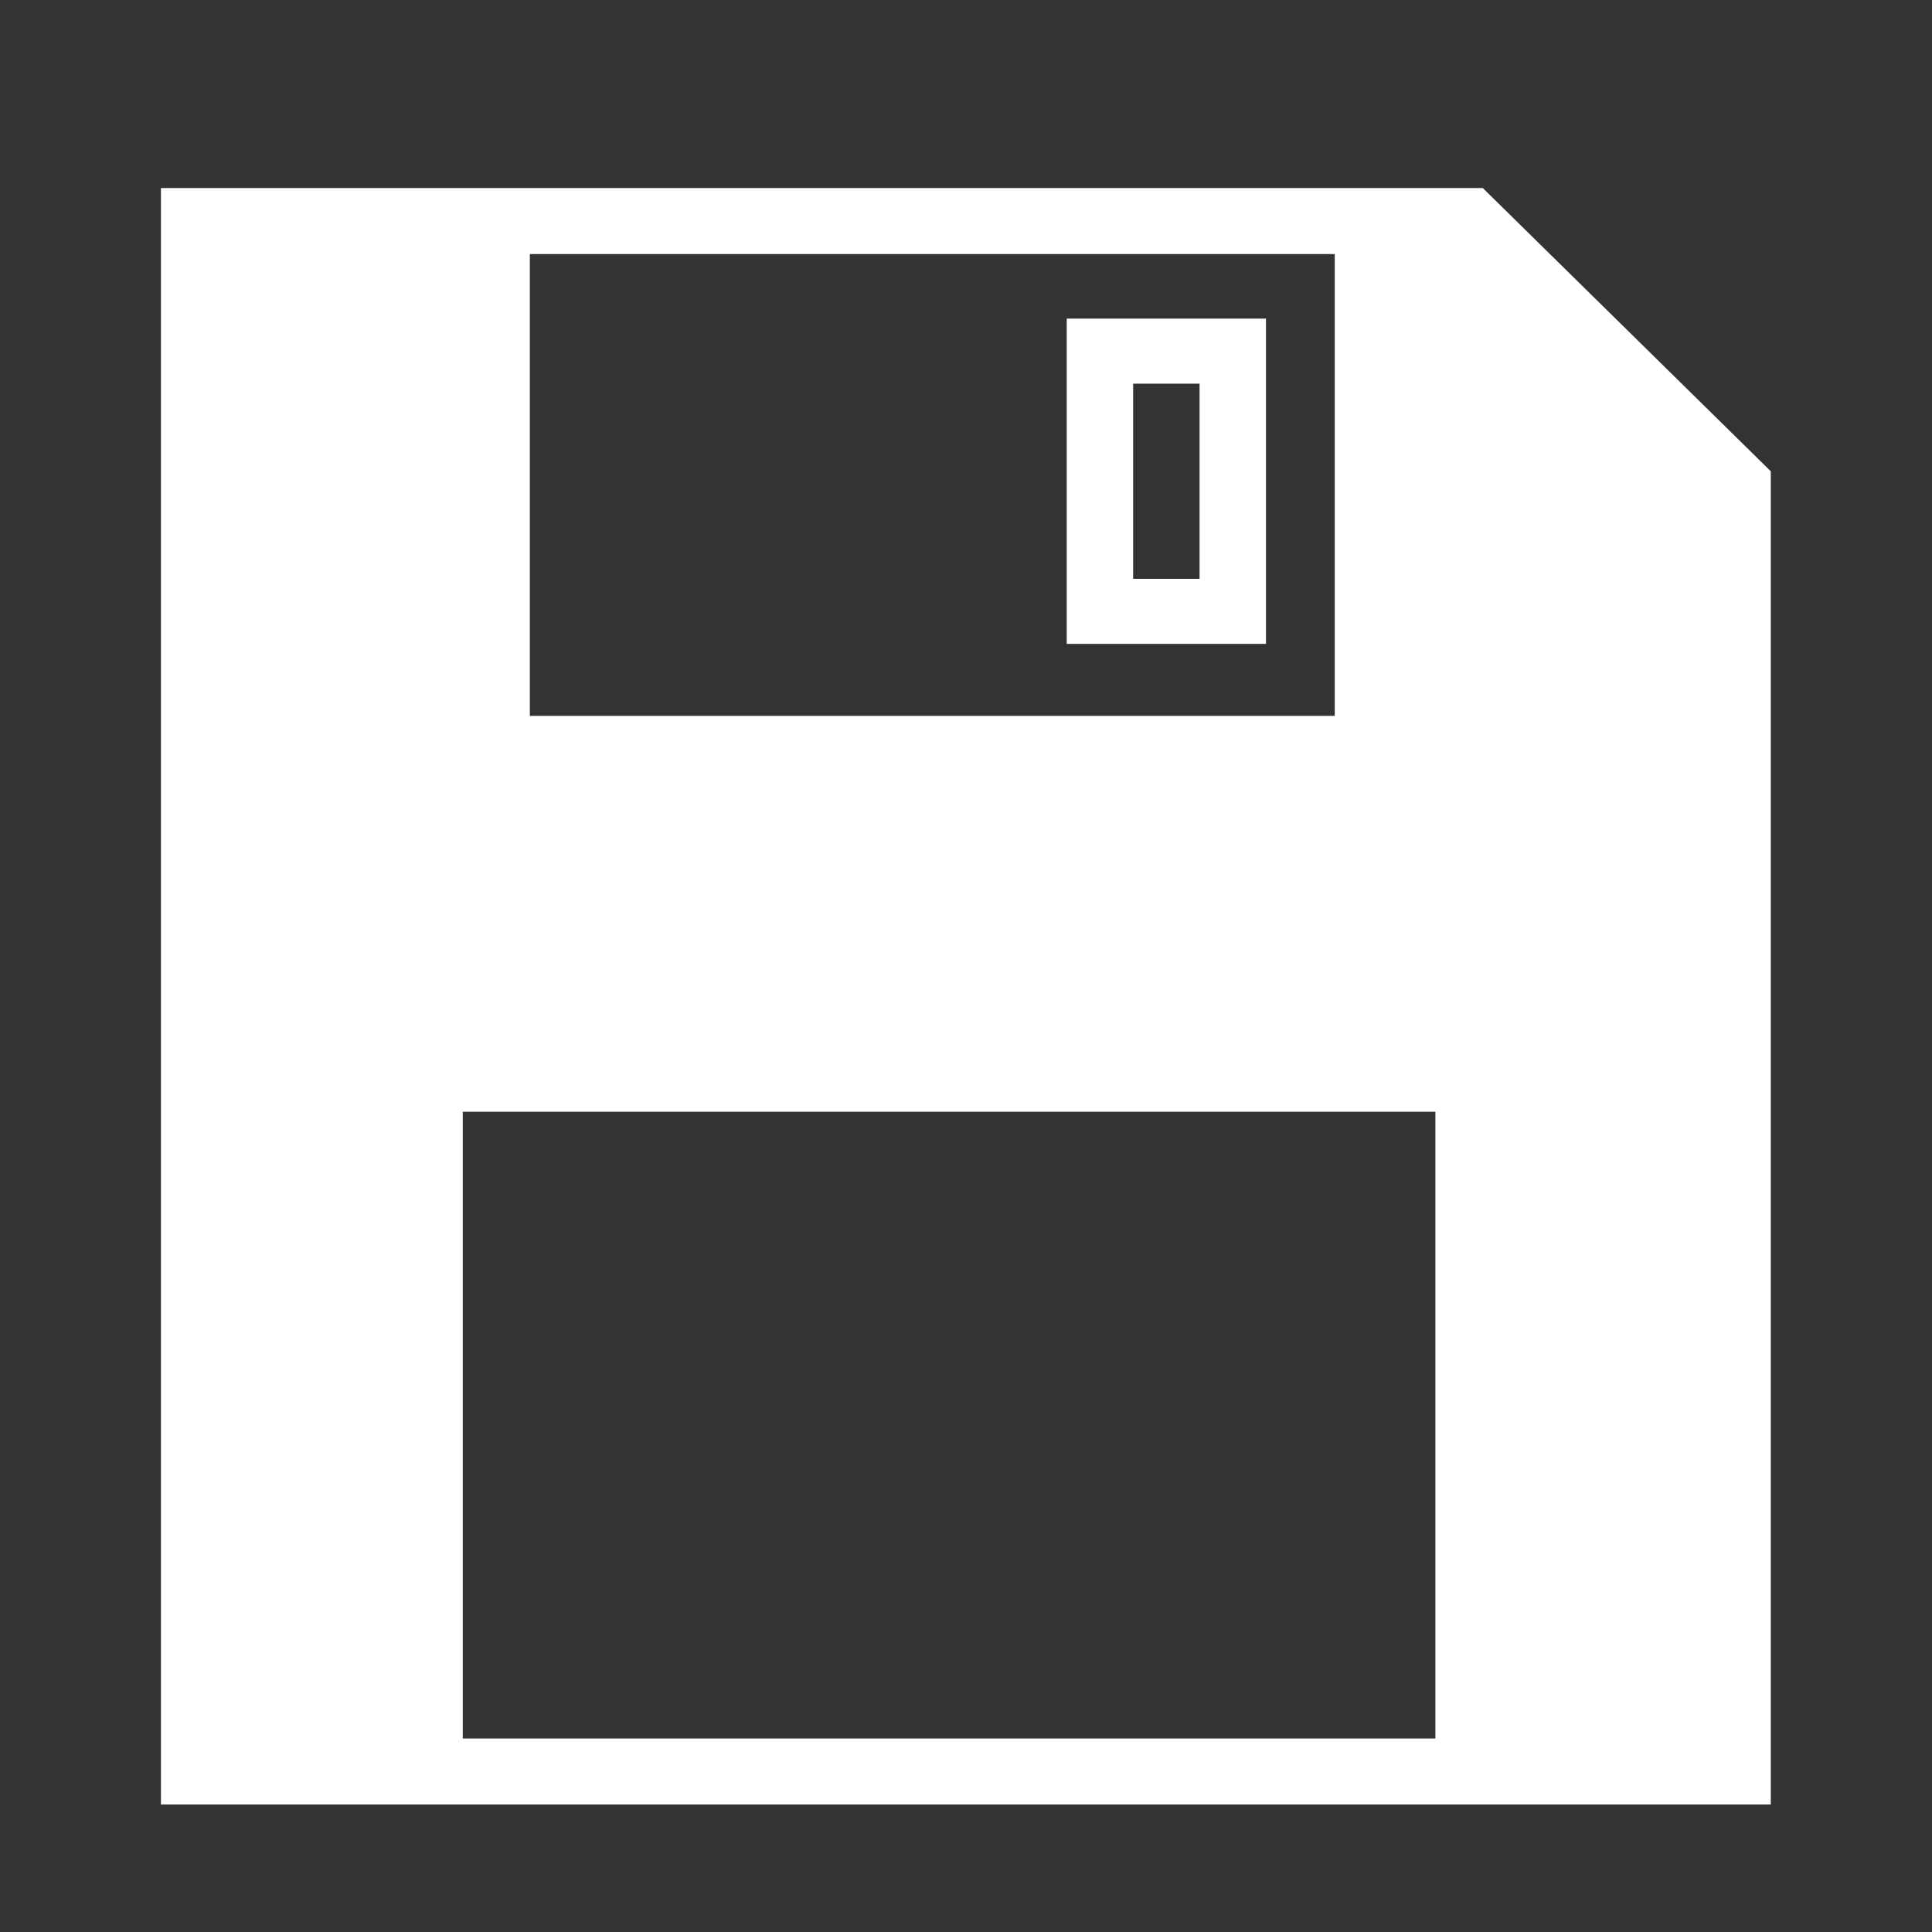 <?xml version="1.0" encoding="UTF-8" standalone="no"?>
<svg
   xmlns:dc="http://purl.org/dc/elements/1.1/"
   xmlns:cc="http://creativecommons.org/ns#"
   xmlns:rdf="http://www.w3.org/1999/02/22-rdf-syntax-ns#"
   xmlns:svg="http://www.w3.org/2000/svg"
   xmlns="http://www.w3.org/2000/svg"
   xmlns:sodipodi="http://sodipodi.sourceforge.net/DTD/sodipodi-0.dtd"
   xmlns:inkscape="http://www.inkscape.org/namespaces/inkscape"
   width="24"
   height="24"
   viewBox="0 0 24 24"
   id="svg2"
   version="1.1"
   inkscape:version="0.91 r13725"
   sodipodi:docname="save.svg">
  <rect x="0" y="0" width="24" height="24" fill="#333333" stroke="none"/>
  <sodipodi:namedview
     pagecolor="#808080"
     bordercolor="#666666"
     borderopacity="1"
     objecttolerance="10"
     gridtolerance="10"
     guidetolerance="10"
     inkscape:pageopacity="0"
     inkscape:pageshadow="2"
     inkscape:window-width="1620"
     inkscape:window-height="979"
     id="namedview9"
     showgrid="false"
     inkscape:zoom="25.326376"
     inkscape:cx="9.9774766"
     inkscape:cy="10.496242"
     inkscape:window-x="235"
     inkscape:window-y="68"
     inkscape:window-maximized="0"
     inkscape:current-layer="g4136" />
  <defs
     id="defs4" />
  <g
     id="layer1"
     transform="matrix(1.174,0,0,1.104,-6.785,-1131.825)"
     style="fill:#ffffff;stroke:none">
    <g
       id="g4903"
       style="fill:#ffffff;fill-opacity:1;stroke:none;stroke-width:0;stroke-miterlimit:4;stroke-dasharray:none"
       transform="matrix(0.107,0,0,0.111,2.217,1022.598)">
      <g
         id="g4184"
         transform="matrix(3.284,0,0,3.297,54.758,47.763)">
        <g
           id="g4136">
          <path
             id="path4138"
             d="m 38.115,-1.585 -2.438,0 -28.278,0 -9.089,0 0,49.7 7.07,0 33.328,0 8.079,0 0,-40.991 z m -4.458,2.029 0,14.2 -24.238,0 0,-14.2 z M 7.399,46.086 l 0,-19.271 29.288,0 0,19.271 z"
             inkscape:connector-curvature="0"
             style="fill:#ffffff"
             sodipodi:nodetypes="cccccccccccccccccccc" />
          <path
             id="path4146"
             d="m 31.586,2.43 -6,0 0,10 6,0 0,-10 z m -2,8 -2,0 0,-6 2,0 0,6 z"
             inkscape:connector-curvature="0"
             style="fill:#ffffff" />
        </g>
        <g
           id="g4148" />
        <g
           id="g4150" />
        <g
           id="g4152" />
        <g
           id="g4154" />
        <g
           id="g4156" />
        <g
           id="g4158" />
        <g
           id="g4160" />
        <g
           id="g4162" />
        <g
           id="g4164" />
        <g
           id="g4166" />
        <g
           id="g4168" />
        <g
           id="g4170" />
        <g
           id="g4172" />
        <g
           id="g4174" />
        <g
           id="g4176" />
      </g>
    </g>
  </g>
</svg>
